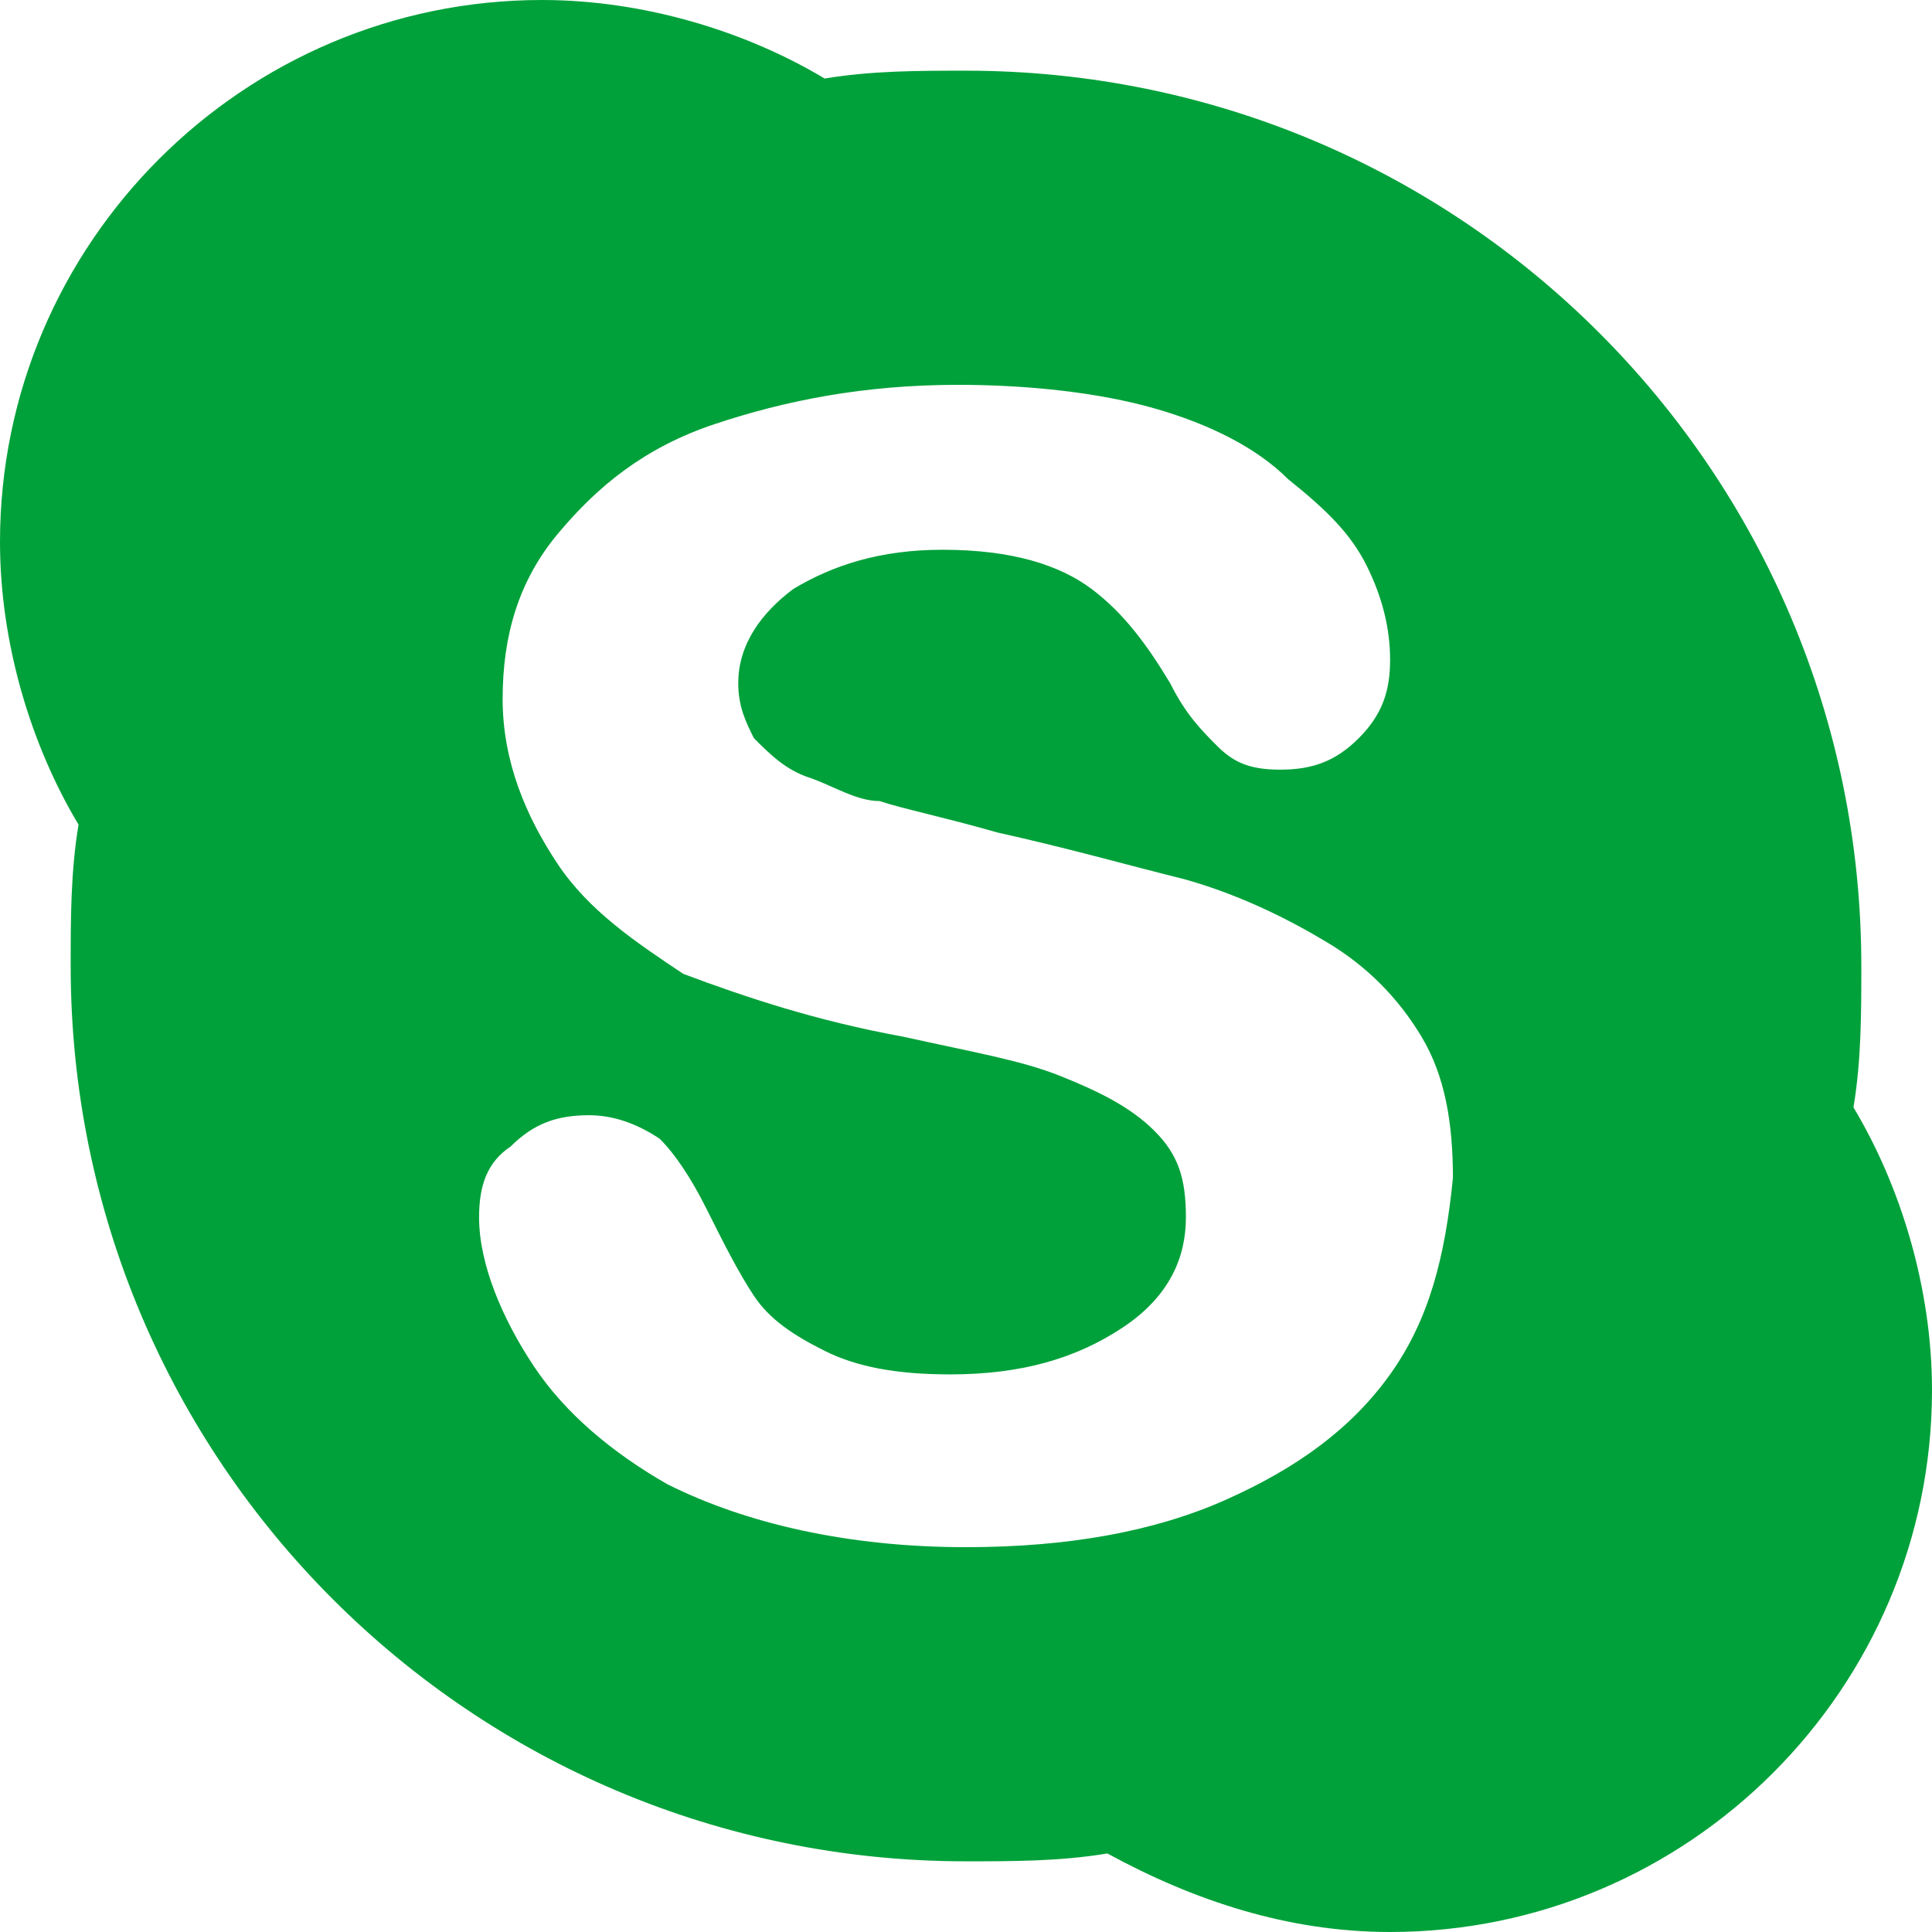<?xml version="1.0" encoding="utf-8"?>
<!-- Generator: Adobe Illustrator 17.1.0, SVG Export Plug-In . SVG Version: 6.00 Build 0)  -->
<!DOCTYPE svg PUBLIC "-//W3C//DTD SVG 1.1//EN" "http://www.w3.org/Graphics/SVG/1.1/DTD/svg11.dtd">
<svg version="1.1" id="Слой_1" xmlns="http://www.w3.org/2000/svg" xmlns:xlink="http://www.w3.org/1999/xlink" x="0px" y="0px"
	 viewBox="0 0 24.6 24.6" enable-background="new 0 0 24.6 24.6" xml:space="preserve">
<g>
	<path fill="#00A13A" d="M23.6,14.1c0.1-0.6,0.1-1.2,0.1-1.8c0-6.3-5.1-11.4-11.4-11.4c-0.6,0-1.2,0-1.8,0.1C9.5,0.4,8.2,0,6.9,0
		C3.1,0,0,3.1,0,6.9c0,1.3,0.4,2.6,1,3.6c-0.1,0.6-0.1,1.2-0.1,1.8c0,6.3,5.1,11.4,11.4,11.4c0.6,0,1.2,0,1.8-0.1
		c1.1,0.6,2.3,1,3.6,1c3.8,0,6.9-3.1,6.9-6.9C24.6,16.4,24.2,15.1,23.6,14.1L23.6,14.1z M17.7,17.5c-0.5,0.7-1.2,1.2-2.1,1.6
		c-0.9,0.4-2,0.6-3.3,0.6c-1.5,0-2.8-0.3-3.8-0.8c-0.7-0.4-1.3-0.9-1.7-1.5c-0.4-0.6-0.7-1.3-0.7-1.9c0-0.4,0.1-0.7,0.4-0.9
		c0.3-0.3,0.6-0.4,1-0.4c0.3,0,0.6,0.1,0.9,0.3c0.2,0.2,0.4,0.5,0.6,0.9c0.2,0.4,0.4,0.8,0.6,1.1c0.2,0.3,0.5,0.5,0.9,0.7
		c0.4,0.2,0.9,0.3,1.6,0.3c0.9,0,1.6-0.2,2.2-0.6c0.6-0.4,0.8-0.9,0.8-1.4c0-0.5-0.1-0.8-0.4-1.1c-0.3-0.3-0.7-0.5-1.2-0.7
		c-0.5-0.2-1.1-0.3-2-0.5c-1.1-0.2-2-0.5-2.8-0.8C8.1,12,7.5,11.6,7.1,11c-0.4-0.6-0.7-1.3-0.7-2.1c0-0.8,0.2-1.5,0.7-2.1
		c0.5-0.6,1.1-1.1,2-1.4c0.9-0.3,1.9-0.5,3.1-0.5c0.9,0,1.8,0.1,2.5,0.3c0.7,0.2,1.3,0.5,1.7,0.9c0.5,0.4,0.8,0.7,1,1.1
		c0.2,0.4,0.3,0.8,0.3,1.2c0,0.4-0.1,0.7-0.4,1c-0.3,0.3-0.6,0.4-1,0.4c-0.4,0-0.6-0.1-0.8-0.3c-0.2-0.2-0.4-0.4-0.6-0.8
		c-0.3-0.5-0.6-0.9-1-1.2C13.5,7.2,12.9,7,12,7c-0.8,0-1.4,0.2-1.9,0.5C9.7,7.8,9.4,8.2,9.4,8.7c0,0.3,0.1,0.5,0.2,0.7
		c0.2,0.2,0.4,0.4,0.7,0.5c0.3,0.1,0.6,0.3,0.9,0.3c0.3,0.1,0.8,0.2,1.5,0.4c0.9,0.2,1.6,0.4,2.4,0.6c0.7,0.2,1.3,0.5,1.8,0.8
		c0.5,0.3,0.9,0.7,1.2,1.2c0.3,0.5,0.4,1.1,0.4,1.8C18.4,16,18.2,16.8,17.7,17.5L17.7,17.5z M17.7,17.5"/>
</g>
</svg>
